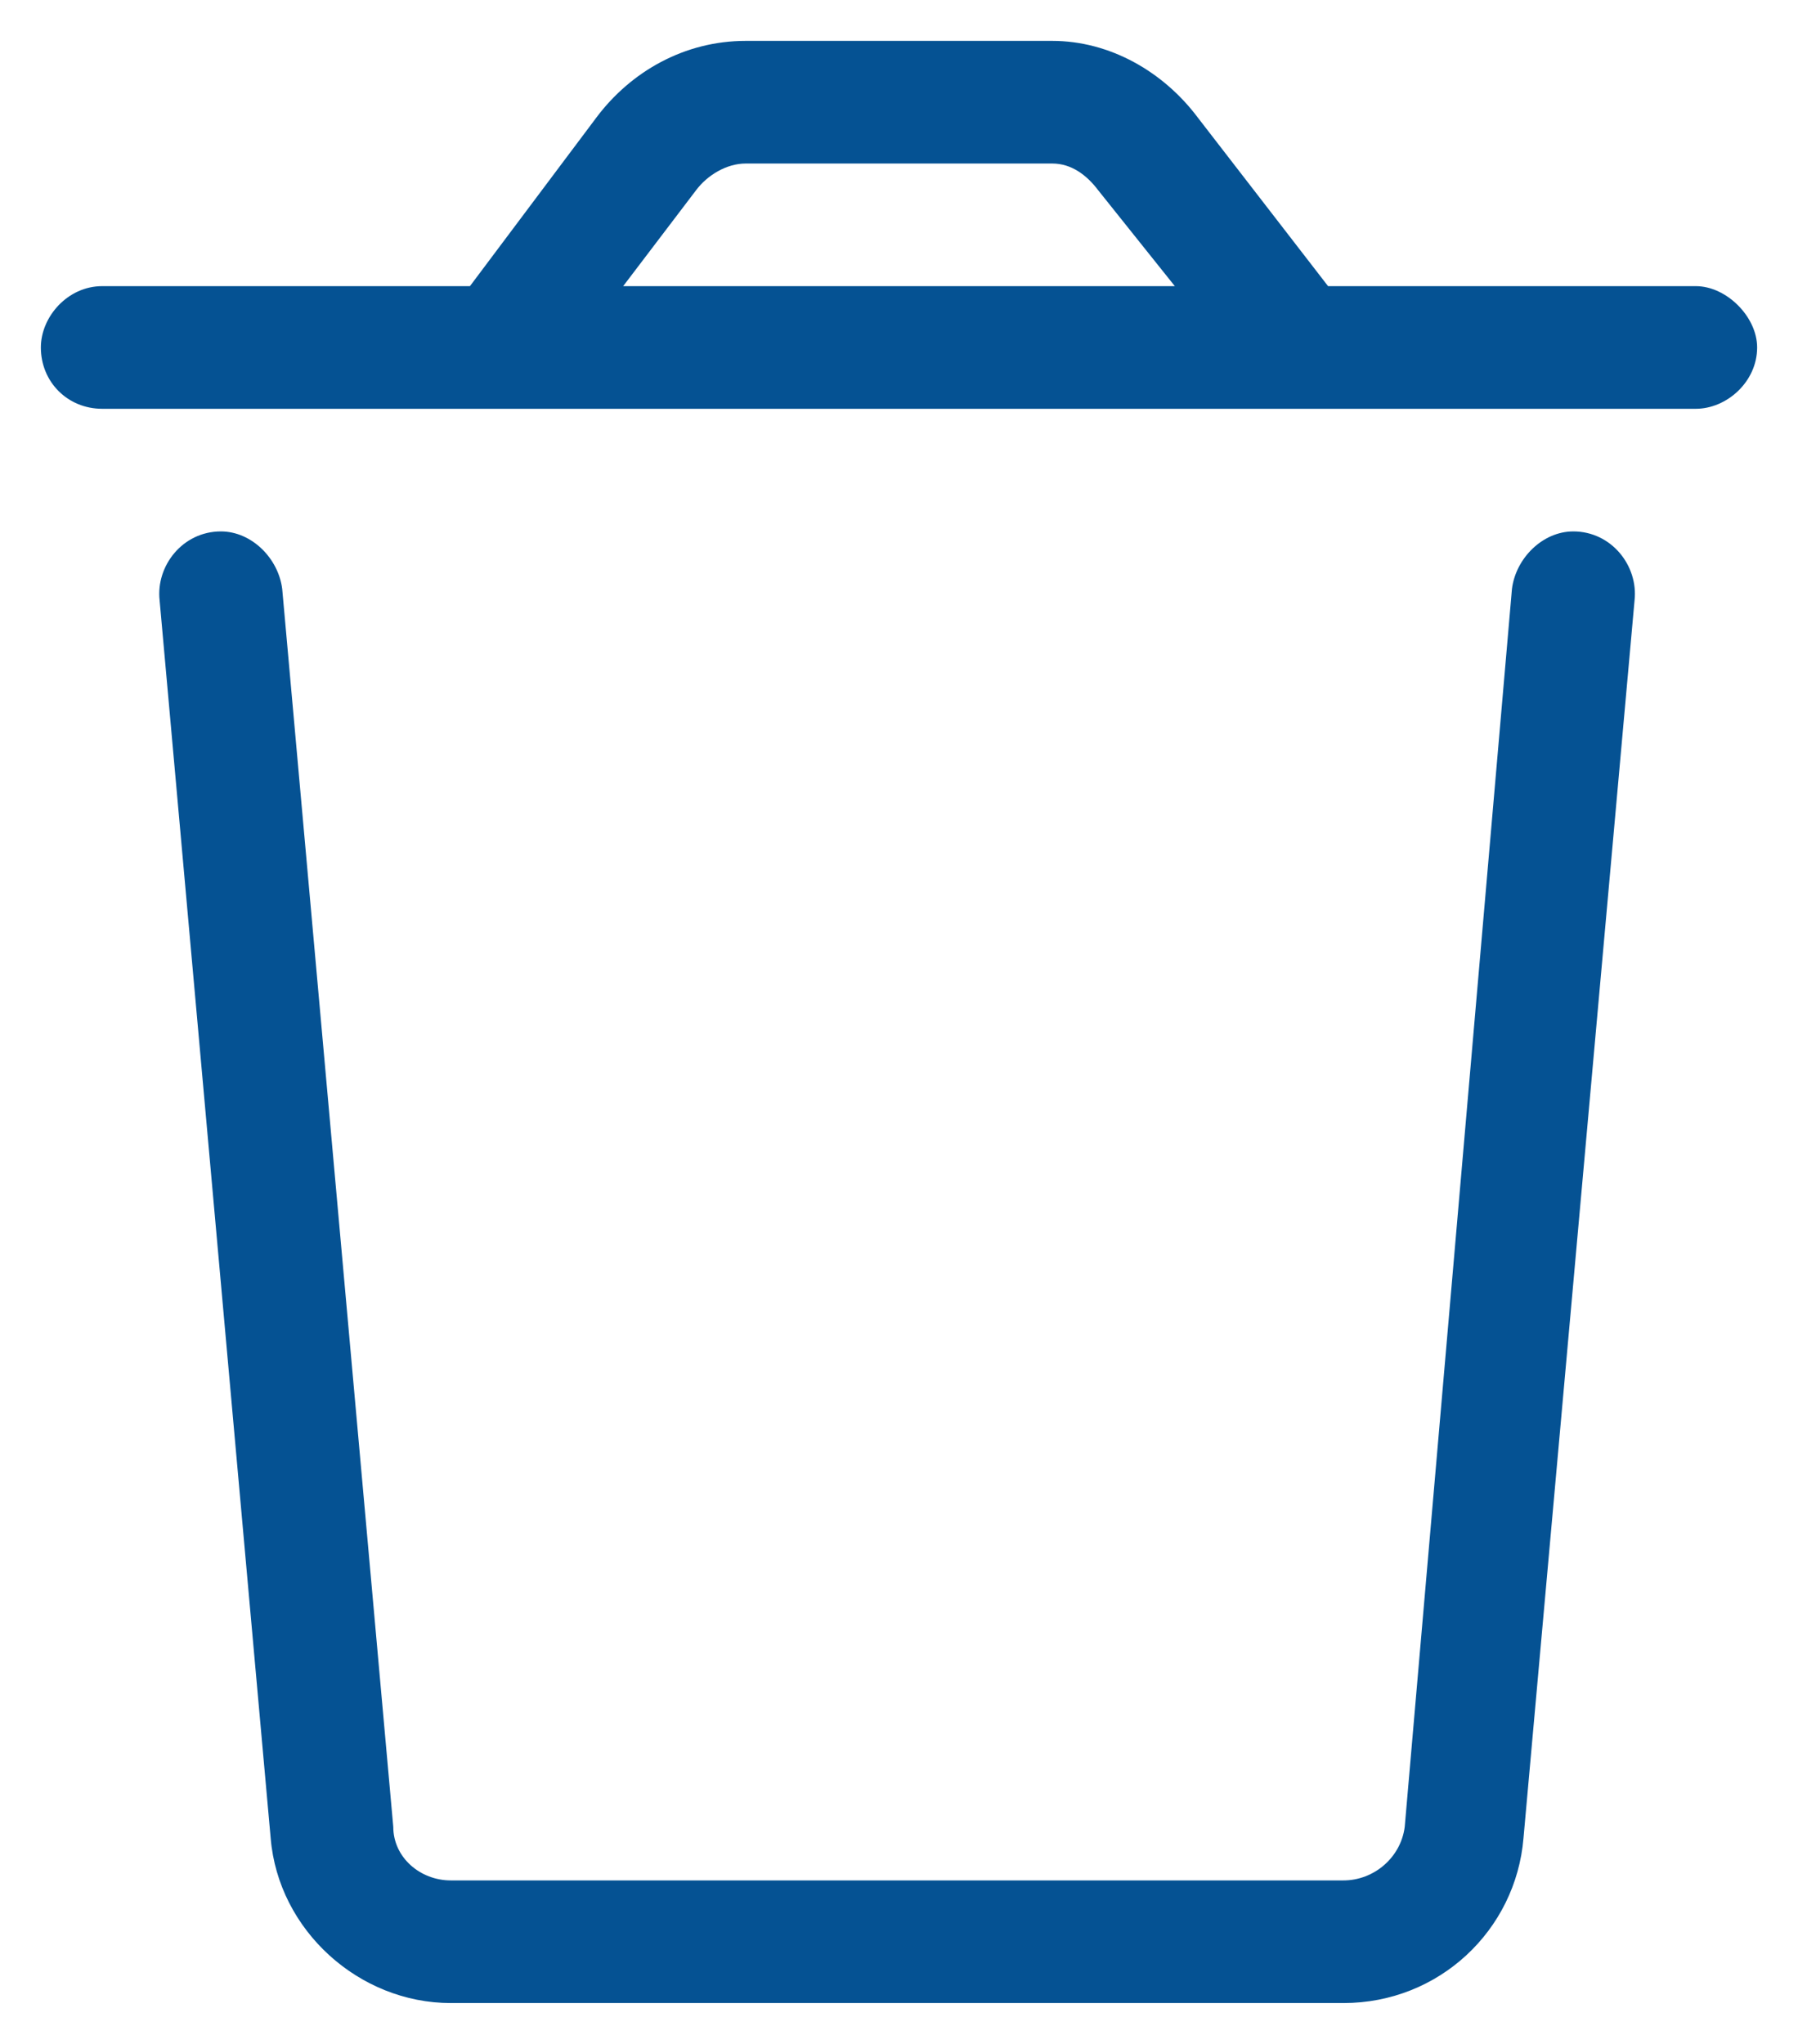 <svg width="22" height="25" viewBox="0 0 22 25" fill="none" xmlns="http://www.w3.org/2000/svg">
<path d="M19.25 6.5C19.719 6.5 20.047 6.922 20 7.344L18.641 22.484C18.547 23.609 17.609 24.5 16.438 24.5H5.516C4.391 24.5 3.406 23.609 3.312 22.484L1.953 7.344C1.906 6.922 2.234 6.5 2.703 6.5C3.078 6.5 3.406 6.828 3.453 7.203L4.812 22.344C4.812 22.719 5.141 23 5.516 23H16.438C16.812 23 17.141 22.719 17.188 22.344L18.5 7.203C18.547 6.828 18.875 6.5 19.25 6.5ZM20.75 3.5C21.125 3.5 21.5 3.875 21.5 4.25C21.5 4.672 21.125 5 20.75 5H1.25C0.828 5 0.5 4.672 0.5 4.25C0.5 3.875 0.828 3.5 1.25 3.5H5.75L7.297 1.438C7.719 0.875 8.375 0.5 9.125 0.5H12.875C13.578 0.5 14.234 0.875 14.656 1.438L16.25 3.5H20.75ZM7.625 3.5H14.375L13.438 2.328C13.297 2.141 13.109 2 12.875 2H9.125C8.891 2 8.656 2.141 8.516 2.328L7.625 3.5Z" fill="#055293"/>
</svg>

